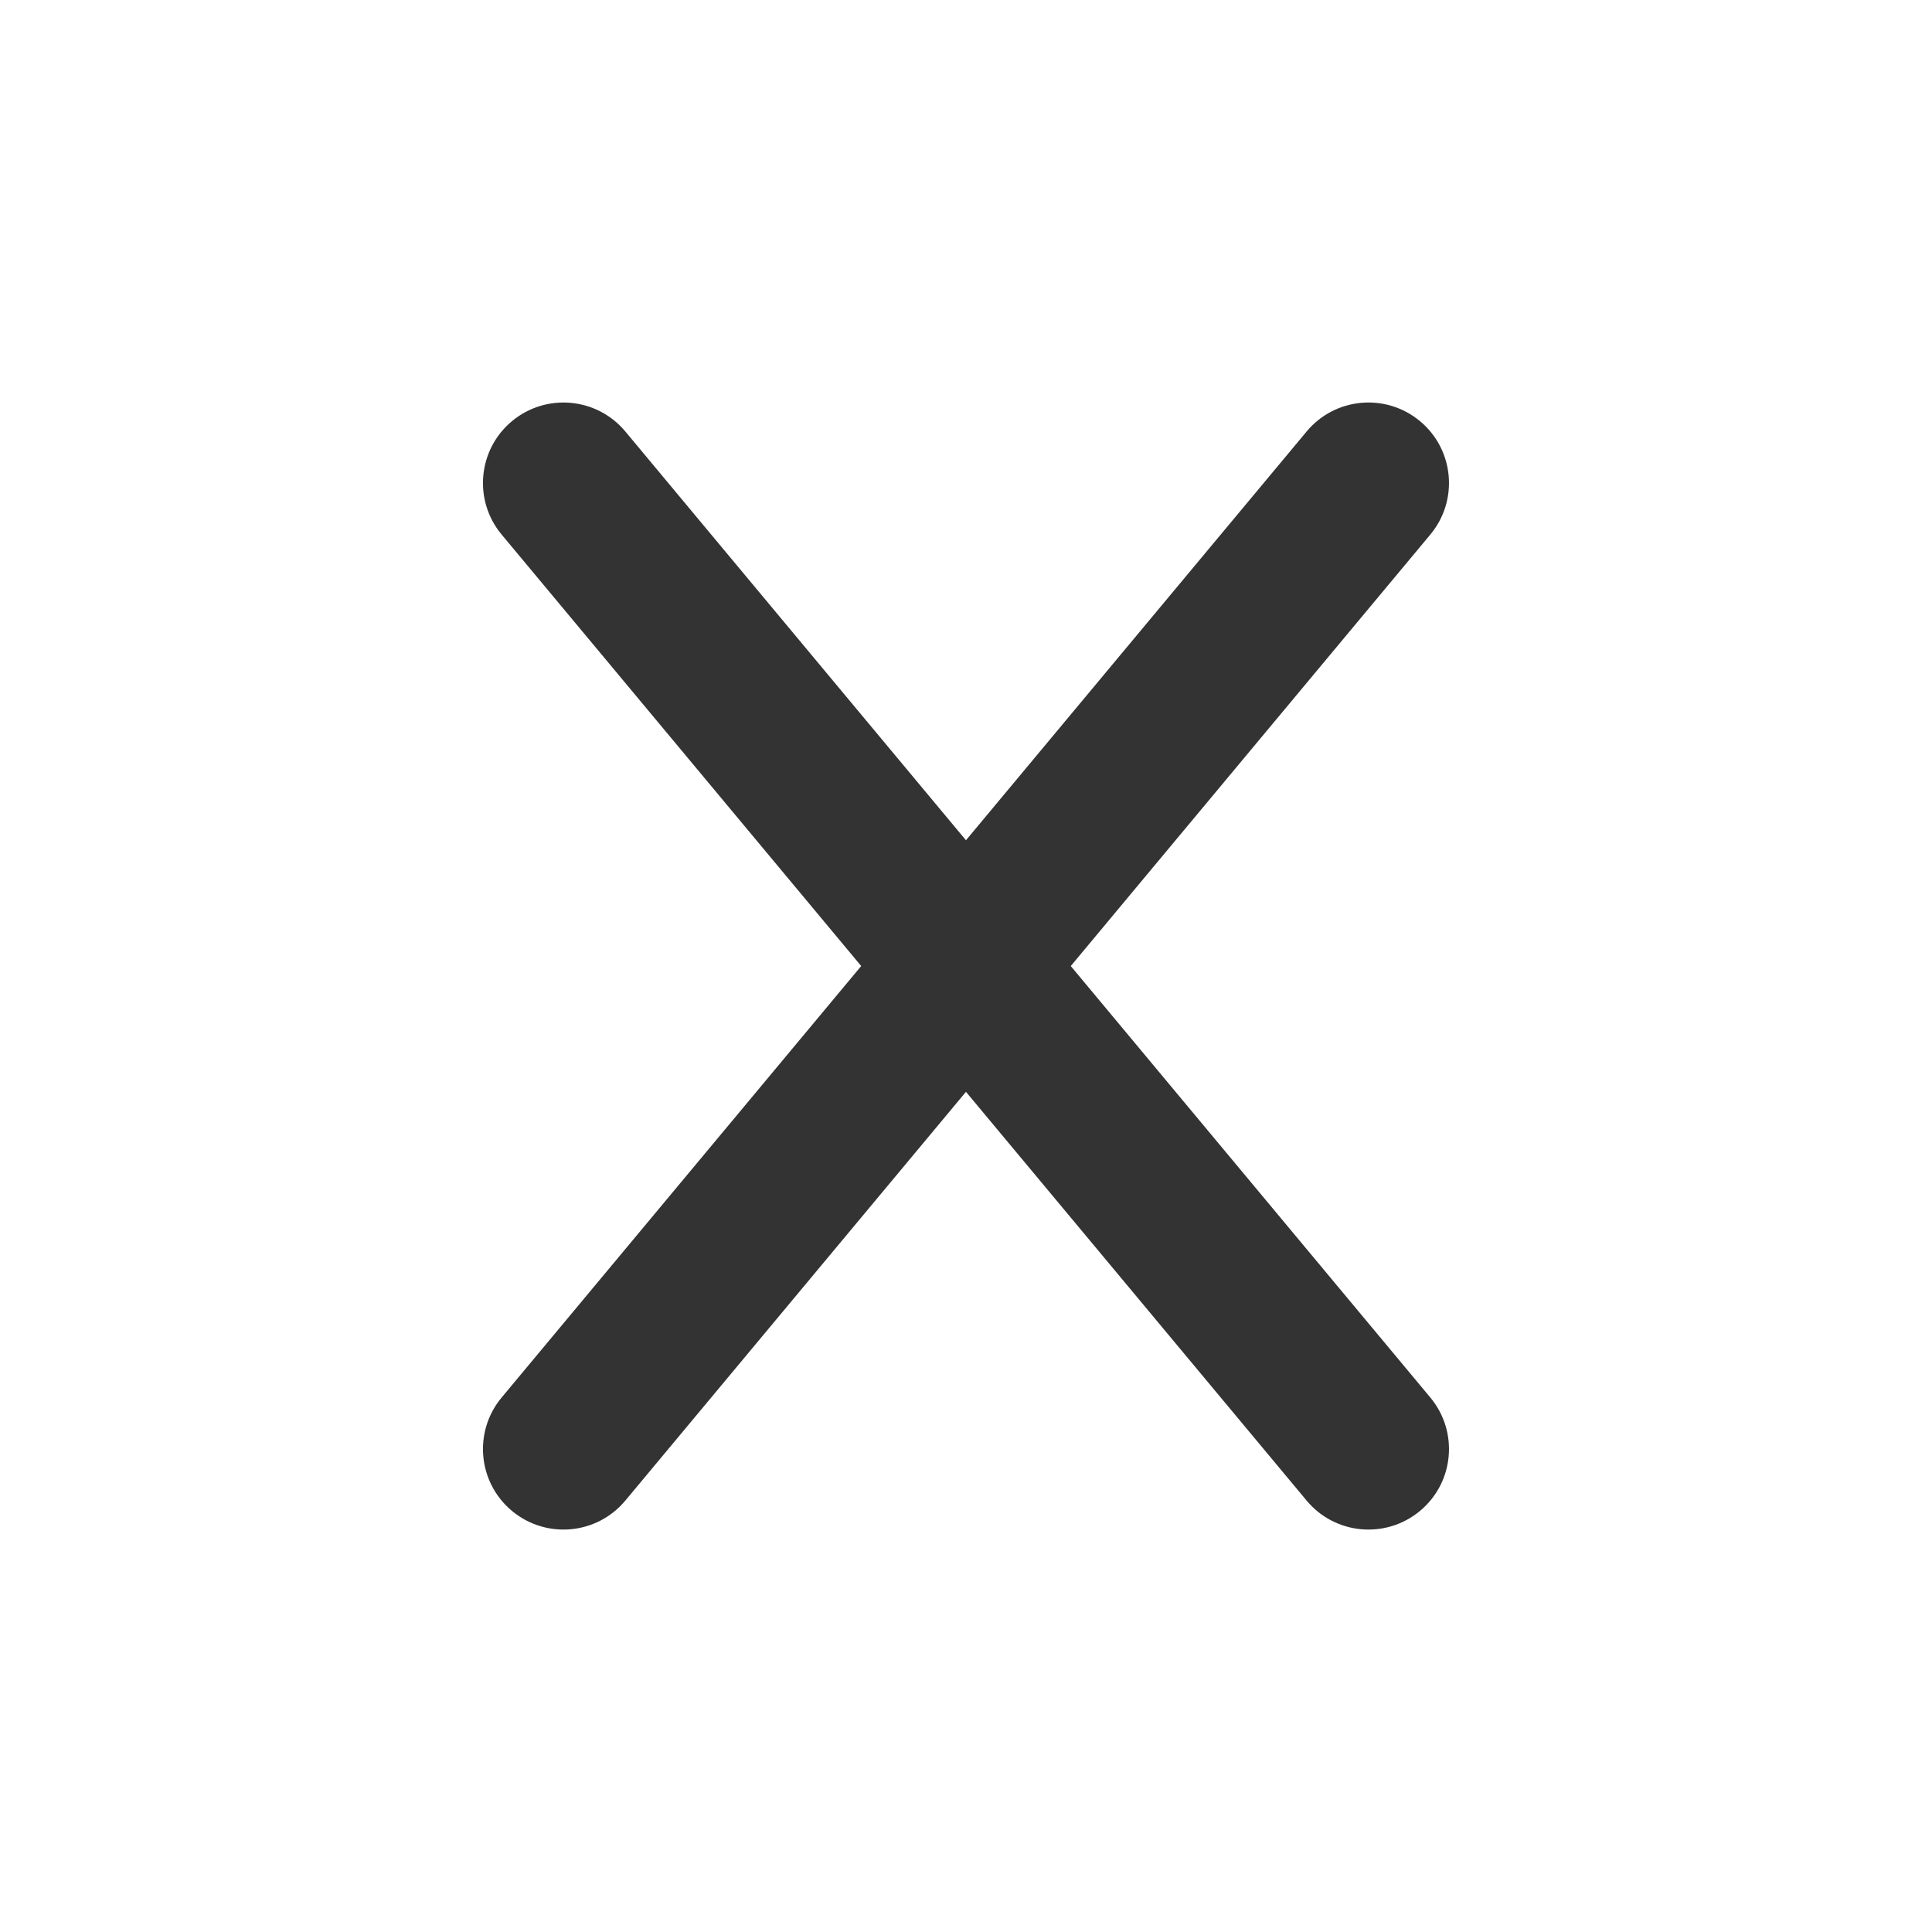 <svg fill="none" height="48" viewBox="0 0 48 48" width="48" xmlns="http://www.w3.org/2000/svg"><path clip-rule="evenodd" d="m35.28 10.464c.849.707.963 1.968.256 2.817l-8.933 10.72 8.933 10.72c.707.849.593 2.11-.256 2.817-.849.707-2.11.593-2.817-.256l-8.464-10.156-8.463 10.156c-.707.849-1.968.963-2.817.256-.849-.707-.963-1.968-.256-2.817l8.933-10.72-8.933-10.72c-.707-.849-.593-2.11.256-2.817.849-.707 2.11-.592 2.817.256l8.463 10.156 8.464-10.156c.707-.849 1.968-.963 2.817-.256z" fill="#333" fill-rule="evenodd"/></svg>